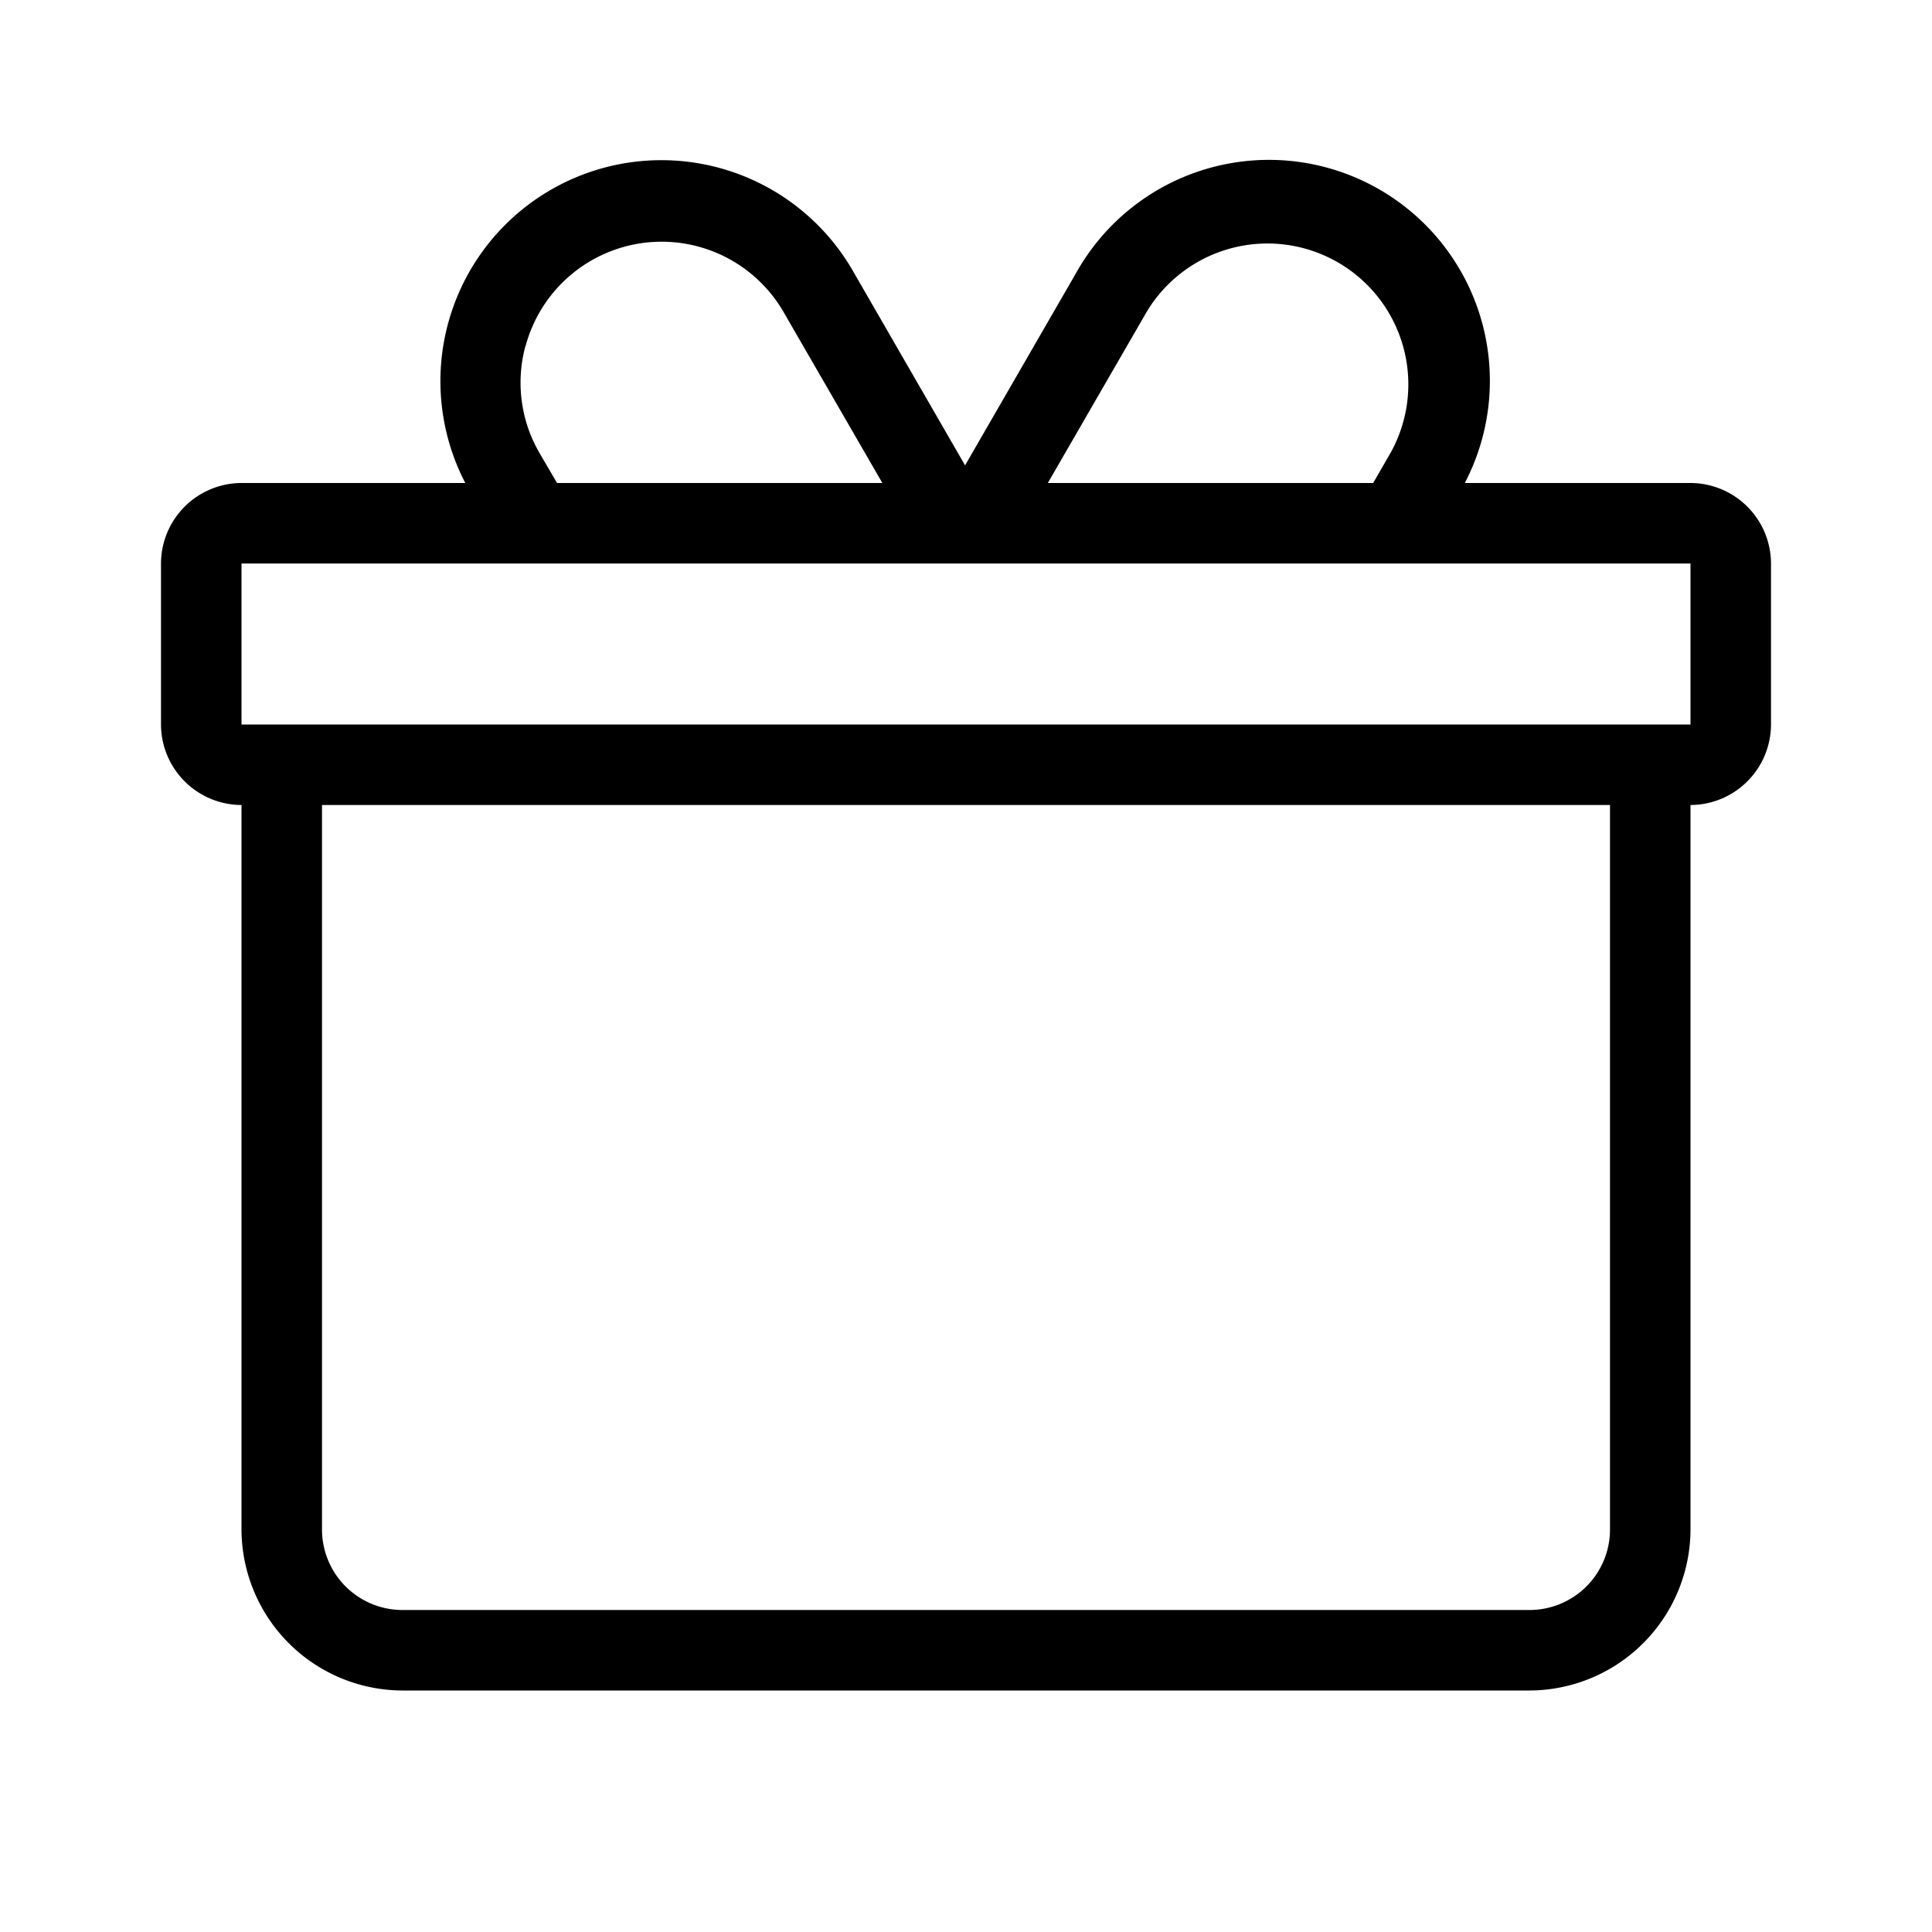 <svg xmlns="http://www.w3.org/2000/svg" viewBox="0 0 48 48">
  <path fill="currentColor" d="M42 12h-5.607a5.489 5.489 0 00-9.637-5.254l-2.779 4.816L21.2 6.748A5.49 5.49 0 0011.56 12H6a2.006 2.006 0 00-2 2v4a2.006 2.006 0 002 2v18a4.012 4.012 0 004 4h28a4.012 4.012 0 004-4V20a2.006 2.006 0 002-2v-4a2.006 2.006 0 00-2-2M28.489 7.748a3.5 3.5 0 016.061 3.5l-.434.752h-8.083zm-15.43.846a3.5 3.5 0 016.406-.846L21.922 12h-8.083l-.439-.752a3.477 3.477 0 01-.345-2.654M40 38a2 2 0 01-2 2H10a2 2 0 01-2-2V20h32zm2-20H6v-4h36z"/>
</svg>
